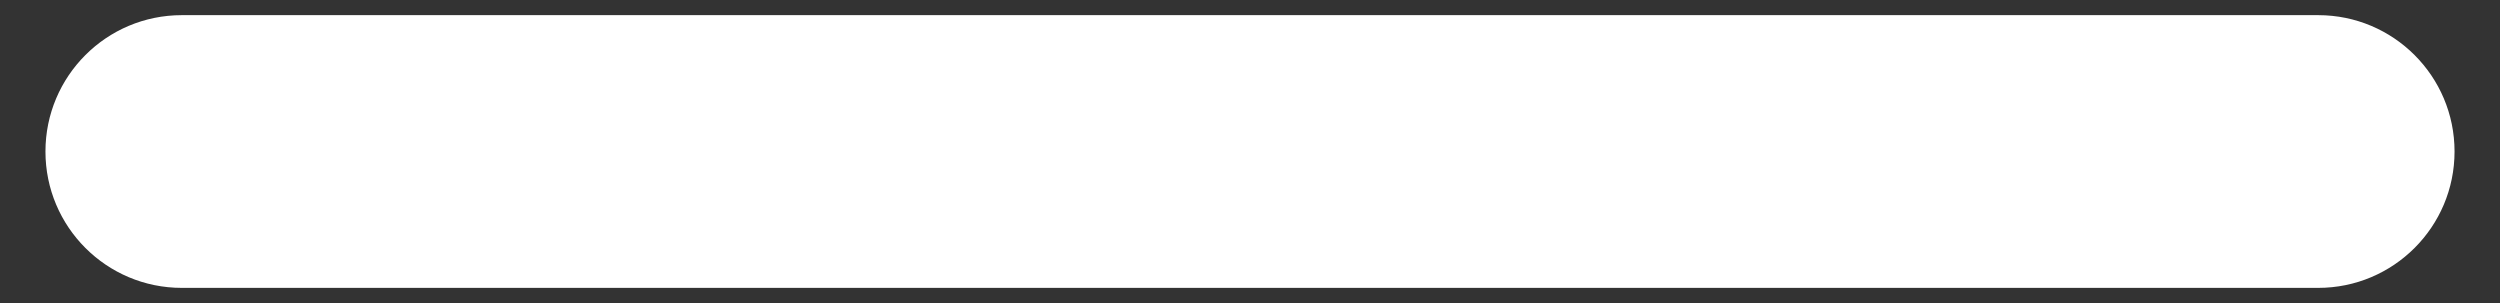 <svg width="33" height="4" viewBox="0 0 33 4" fill="none" xmlns="http://www.w3.org/2000/svg">
<rect x="0" y="0" width="33" height="4" fill="#333333" stroke="none"/>
<path d="M0.6 2C0.6 1.006 1.405 0.2 2.4 0.2H30.6C31.594 0.2 32.4 1.006 32.4 2V2C32.4 2.994 31.594 3.8 30.6 3.8H2.4C1.405 3.8 0.6 2.994 0.6 2V2Z" fill="white"/>
</svg>
